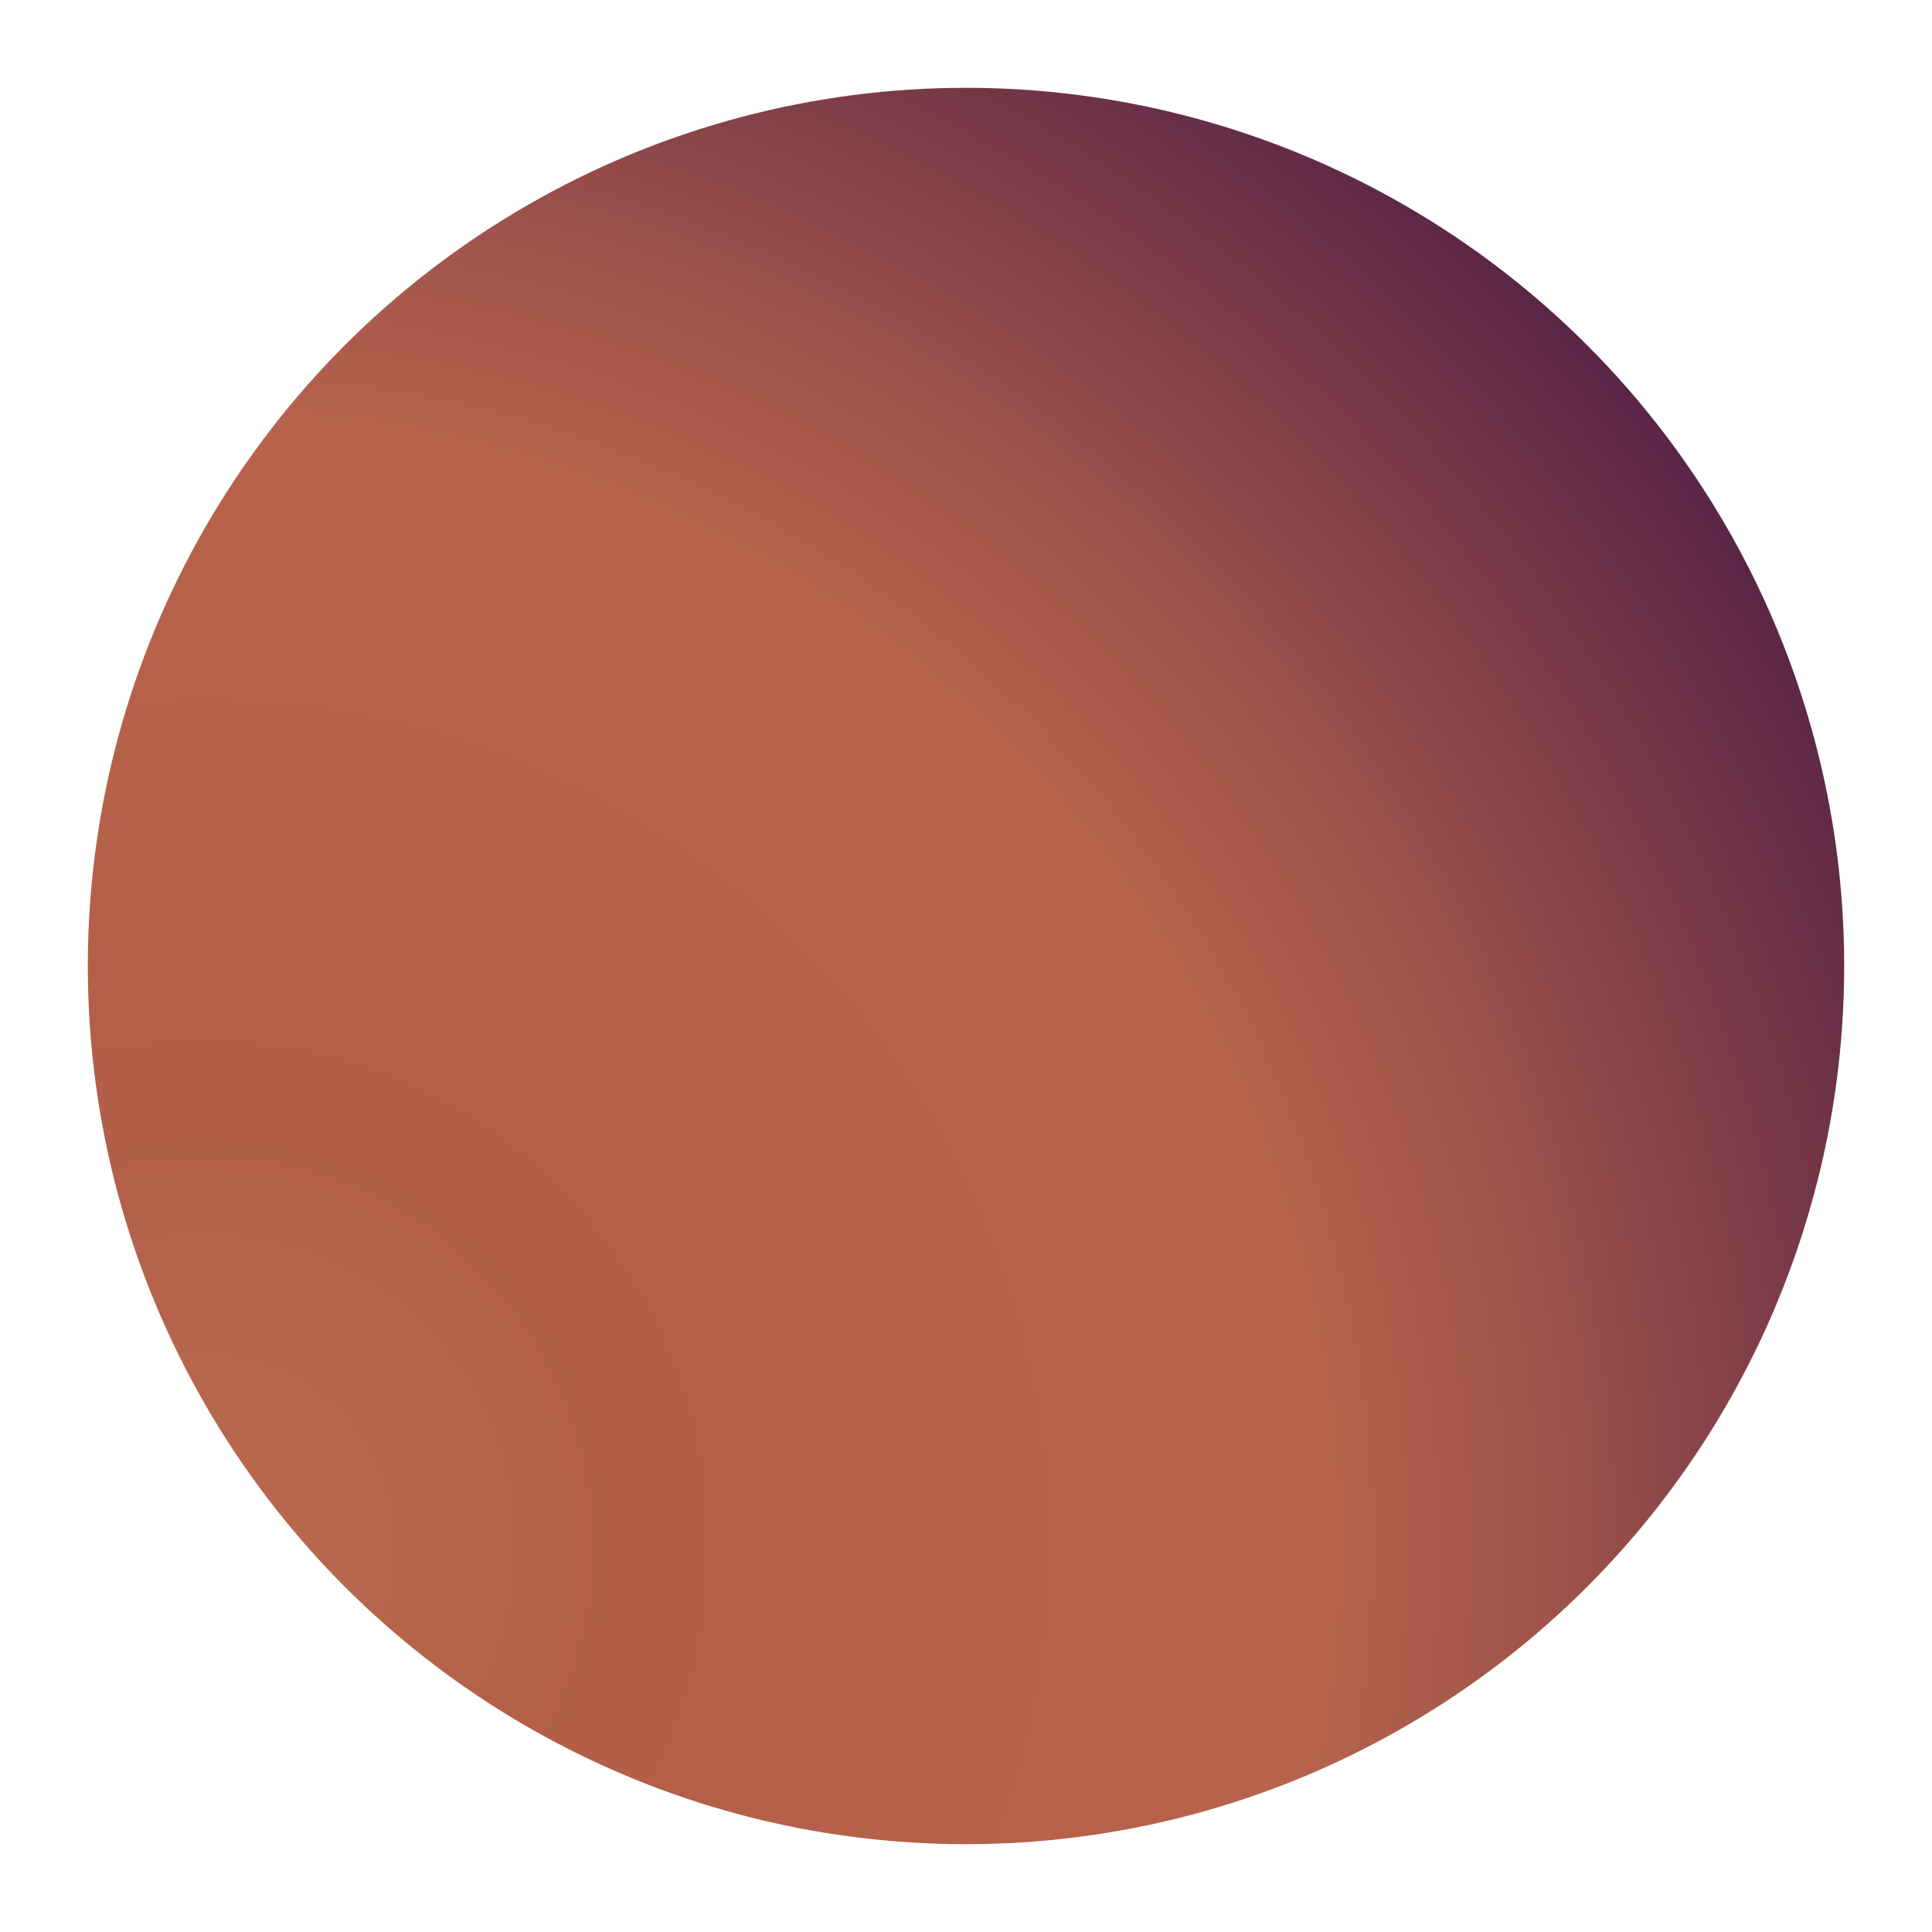 <svg width="330" height="330" viewBox="0 0 330 330" fill="none" xmlns="http://www.w3.org/2000/svg">
<g filter="url(#filter0_d_17:44)">
<circle cx="165" cy="163" r="150" fill="url(#paint0_radial_17:44)"/>
</g>
<defs>
<filter id="filter0_d_17:44" x="0" y="0" width="330" height="330" filterUnits="userSpaceOnUse" color-interpolation-filters="sRGB">
<feFlood flood-opacity="0" result="BackgroundImageFix"/>
<feColorMatrix in="SourceAlpha" type="matrix" values="0 0 0 0 0 0 0 0 0 0 0 0 0 0 0 0 0 0 127 0" result="hardAlpha"/>
<feOffset dy="2"/>
<feGaussianBlur stdDeviation="7.5"/>
<feComposite in2="hardAlpha" operator="out"/>
<feColorMatrix type="matrix" values="0 0 0 0 1 0 0 0 0 1 0 0 0 0 1 0 0 0 0.25 0"/>
<feBlend mode="normal" in2="BackgroundImageFix" result="effect1_dropShadow_17:44"/>
<feBlend mode="normal" in="SourceGraphic" in2="effect1_dropShadow_17:44" result="shape"/>
</filter>
<radialGradient id="paint0_radial_17:44" cx="0" cy="0" r="1" gradientUnits="userSpaceOnUse" gradientTransform="translate(33 261.5) rotate(-17.261) scale(331.951)">
<stop offset="0.073" stop-color="#B6674C"/>
<stop offset="0.219" stop-color="#B25E48"/>
<stop offset="0.391" stop-color="#B5614A"/>
<stop offset="0.484" stop-color="#B6624B"/>
<stop offset="0.578" stop-color="#B7634C"/>
<stop offset="0.703" stop-color="#9E524A"/>
<stop offset="1" stop-color="#4C1C45"/>
</radialGradient>
</defs>
</svg>
